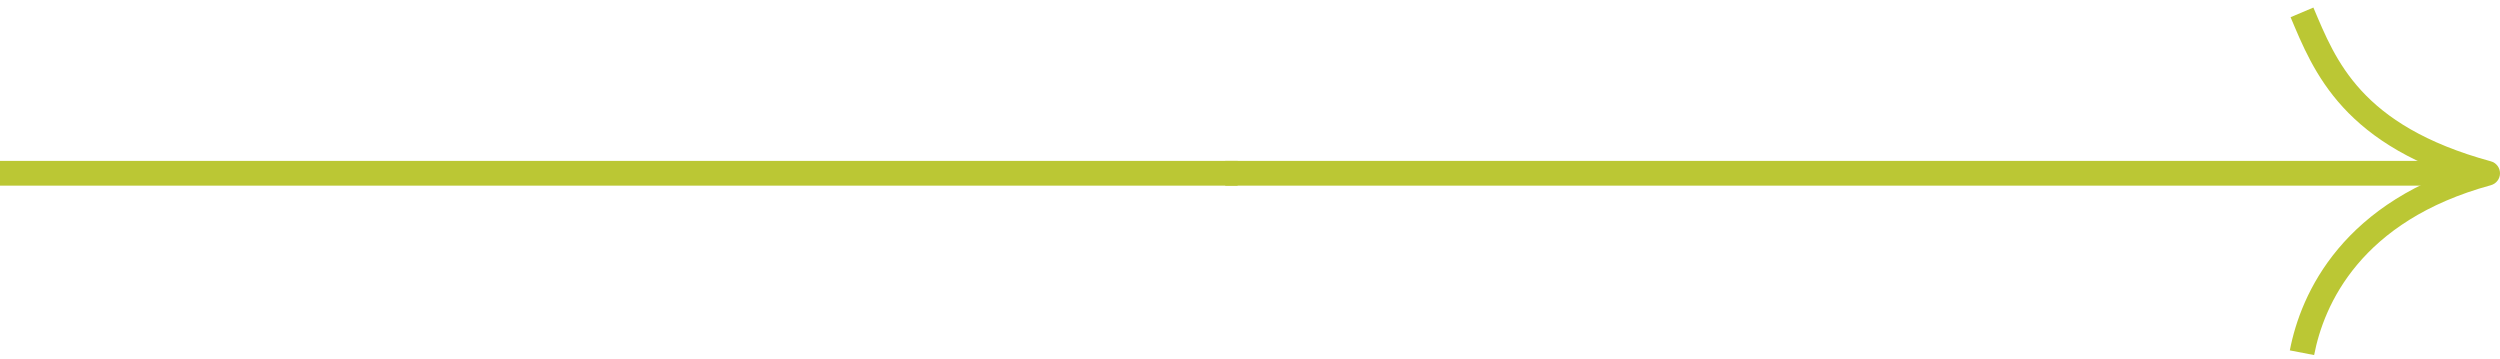 <?xml version="1.0" encoding="UTF-8"?>
<svg width="202px" height="29px" viewBox="0 0 202 29" version="1.1" xmlns="http://www.w3.org/2000/svg" xmlns:xlink="http://www.w3.org/1999/xlink">
    <title>Arrow</title>
    <g id="Page-1" stroke="none" stroke-width="1" fill="none" fill-rule="evenodd">
        <g id="Arrow">
            <path d="M201,14 L201.263,14.965 C201.698,14.846 202,14.451 202,14 C202,13.549 201.698,13.154 201.263,13.035 L201,14 Z M186.982,28.689 C187.759,24.651 190.703,17.845 201.263,14.965 L200.737,13.035 C189.297,16.155 185.908,23.683 185.018,28.311 L186.982,28.689 Z M201.263,13.035 C195.909,11.575 192.794,9.493 190.799,7.323 C188.788,5.137 187.847,2.798 186.921,0.61 L185.079,1.39 C185.987,3.535 187.046,6.197 189.326,8.677 C191.623,11.174 195.091,13.425 200.737,14.965 L201.263,13.035 Z" id="Shape" fill="#BBC734" fill-rule="nonzero"></path>
            <line x1="99" y1="14" x2="199" y2="14" id="Path" stroke="#BBC734" stroke-width="2"></line>
            <line x1="-4.37114025e-08" y1="14" x2="100" y2="14" id="Path" stroke="#BBC734" stroke-width="2"></line>
        </g>
    </g>
</svg>